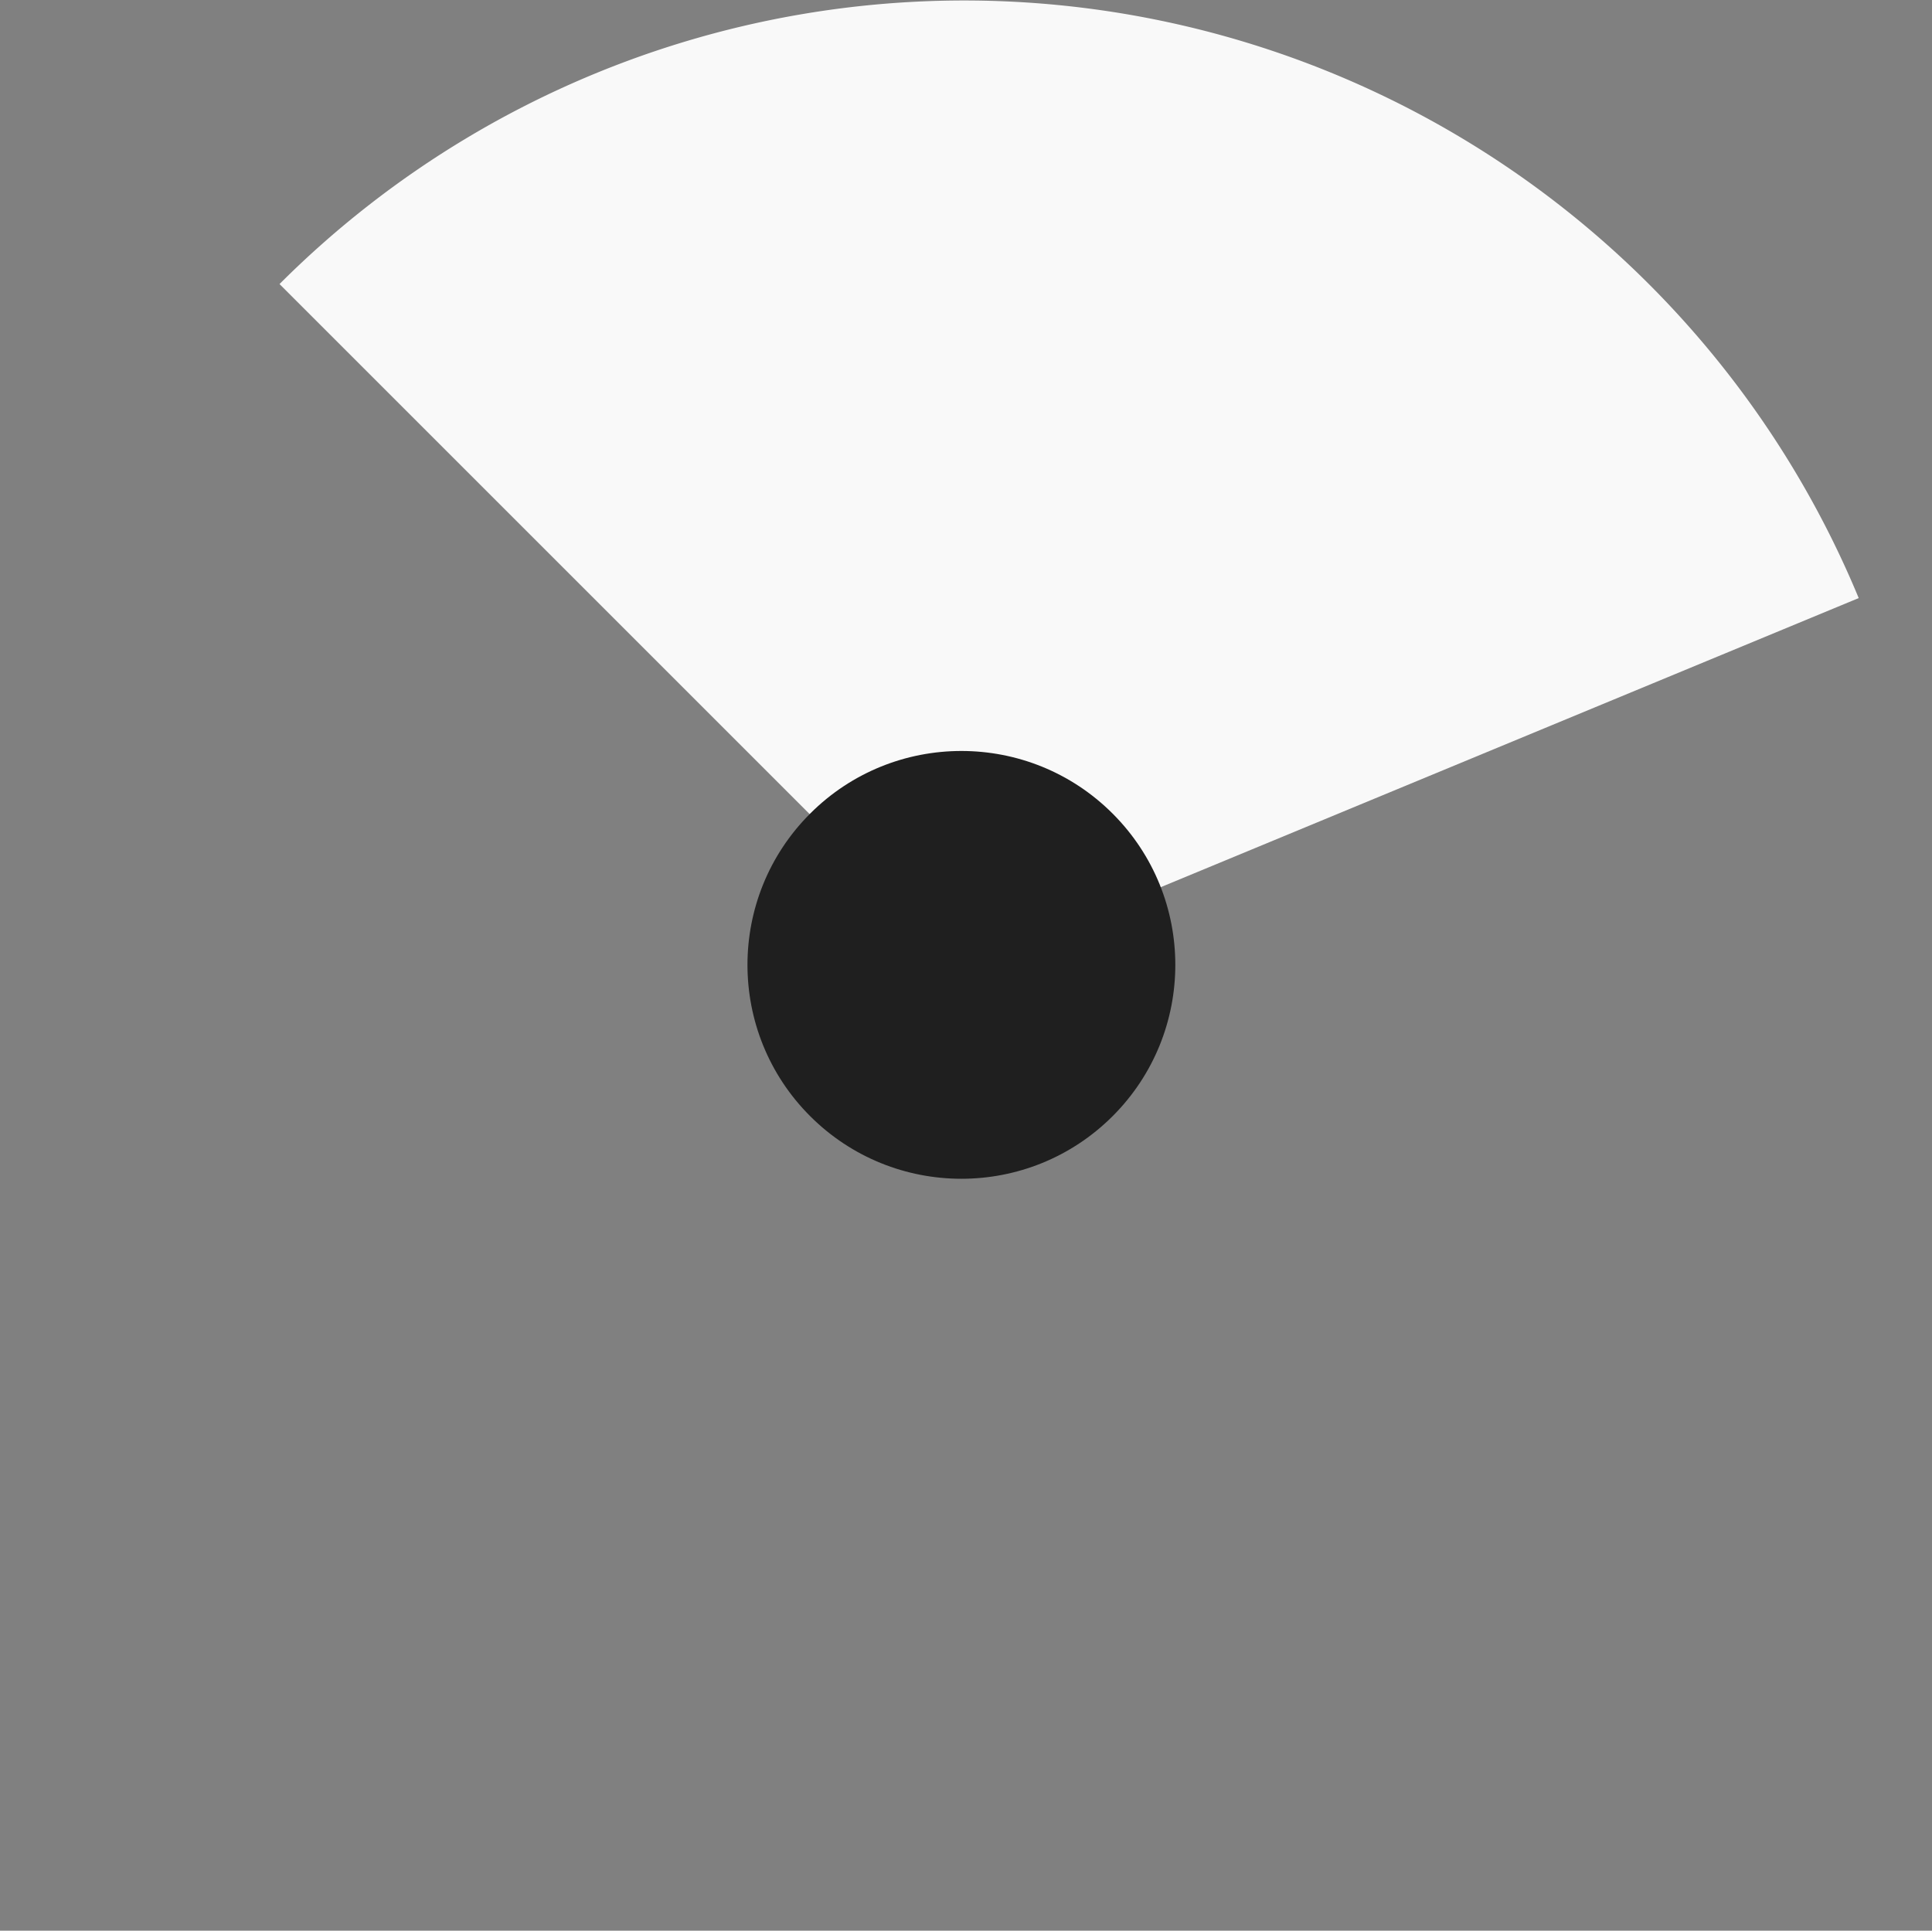 <?xml version="1.0" encoding="UTF-8" standalone="no"?>
<!-- Created with Inkscape (http://www.inkscape.org/) -->
<svg id="svg2" xmlns:rdf="http://www.w3.org/1999/02/22-rdf-syntax-ns#" xmlns="http://www.w3.org/2000/svg" height="126.35mm" viewBox="0 0 447.956 447.705" width="126.42mm" version="1.1" xmlns:cc="http://creativecommons.org/ns#" xmlns:dc="http://purl.org/dc/elements/1.1/">
 <rect x="0" y="0" width="447.956" height="447.705" fill="#808080" stroke="none"/>
 <path id="path4136-9" fill="#f9f9f9" d="m64.811 65.866a224.49 224.49 0 0 1 202.54 -61.441 224.49 224.49 0 0 1 163.61 134.26l-207.41 85.92z"/>
 <circle id="path4226" transform="rotate(45)" cy=".588" cx="315.83" r="49.601" fill="#1f1f1f"/>
</svg>
